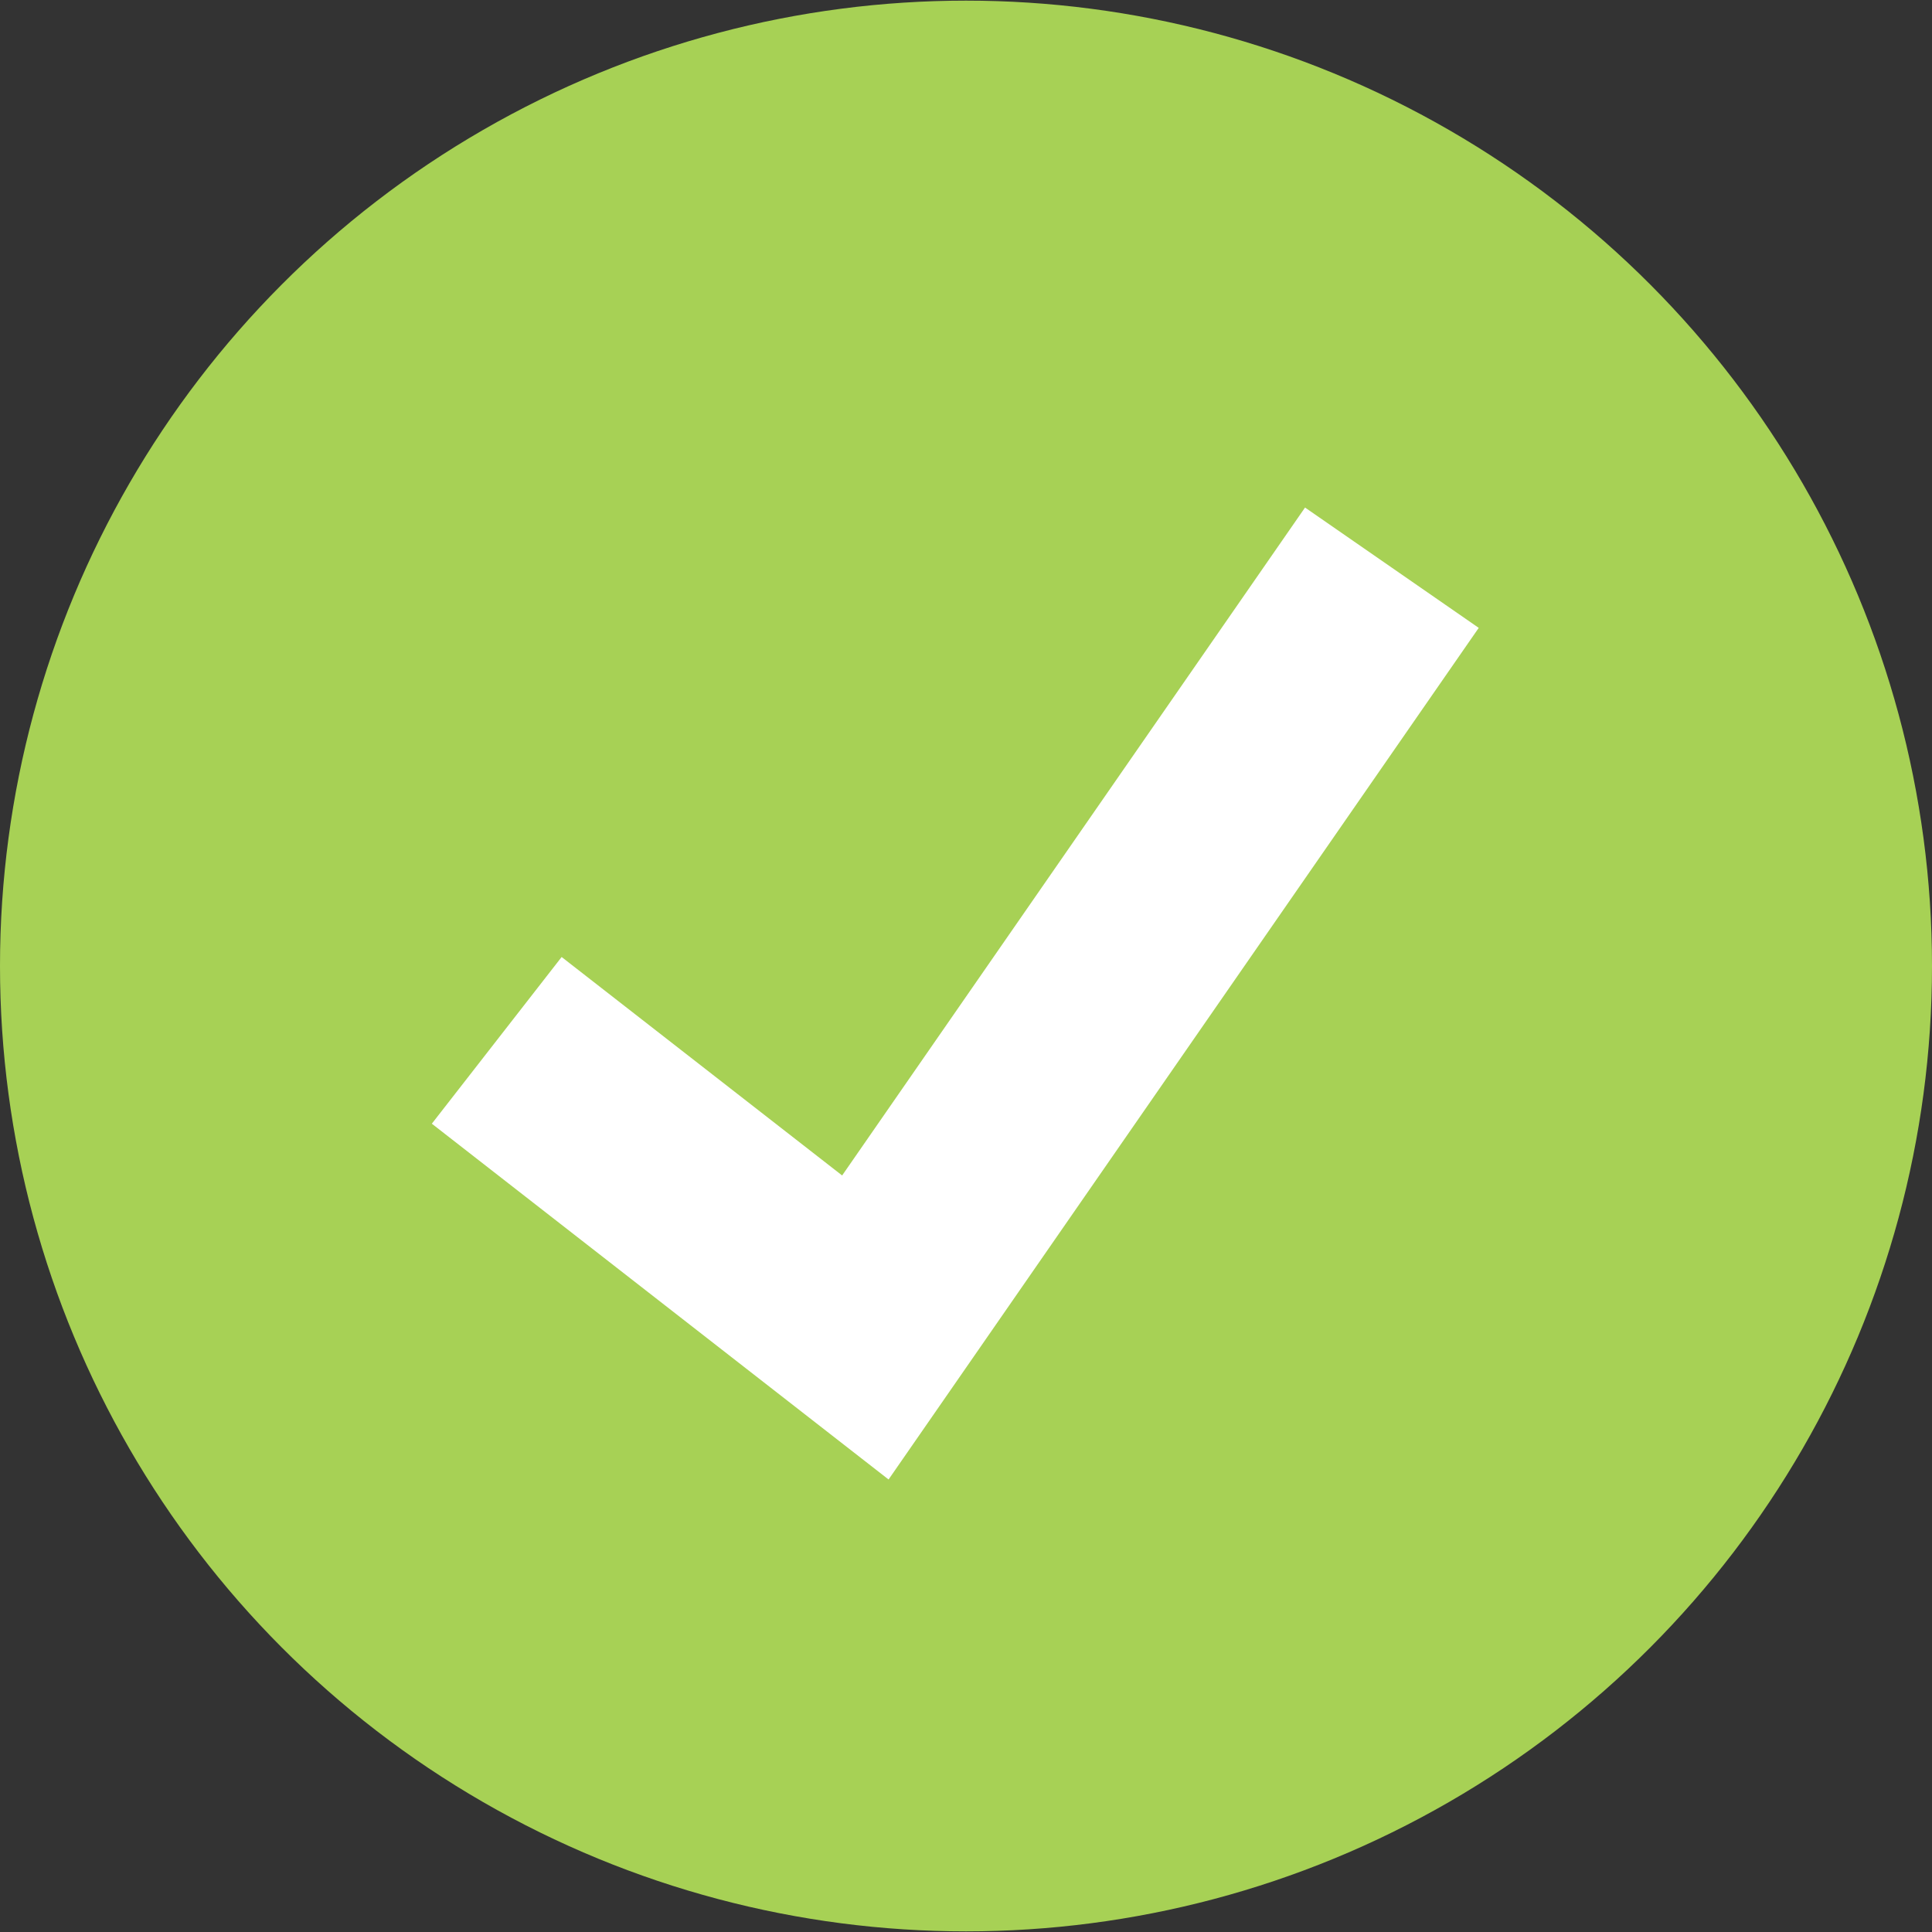 <?xml version="1.0"?>
<svg xmlns="http://www.w3.org/2000/svg" xmlns:xlink="http://www.w3.org/1999/xlink" version="1.1" id="Layer_1" x="0px" y="0px" viewBox="0 0 512 512" style="enable-background:new 0 0 512 512;" xml:space="preserve" width="512px" height="512px" class=""><rect x="0" y="0" width="512" height="512" fill="#333333" stroke="none"/><g><ellipse style="fill:#A7D155" cx="256" cy="256" rx="256" ry="255.832" data-original="#E21B1B" class="active-path" data-old_color="#a7d155"/><polygon style="fill:#FFFFFF" points="235.48,392.08 114.44,297.792 148.84,253.616 223.176,311.512 345.848,134.504   391.88,166.392 " data-original="#FFFFFF" class=""/></g> </svg>
